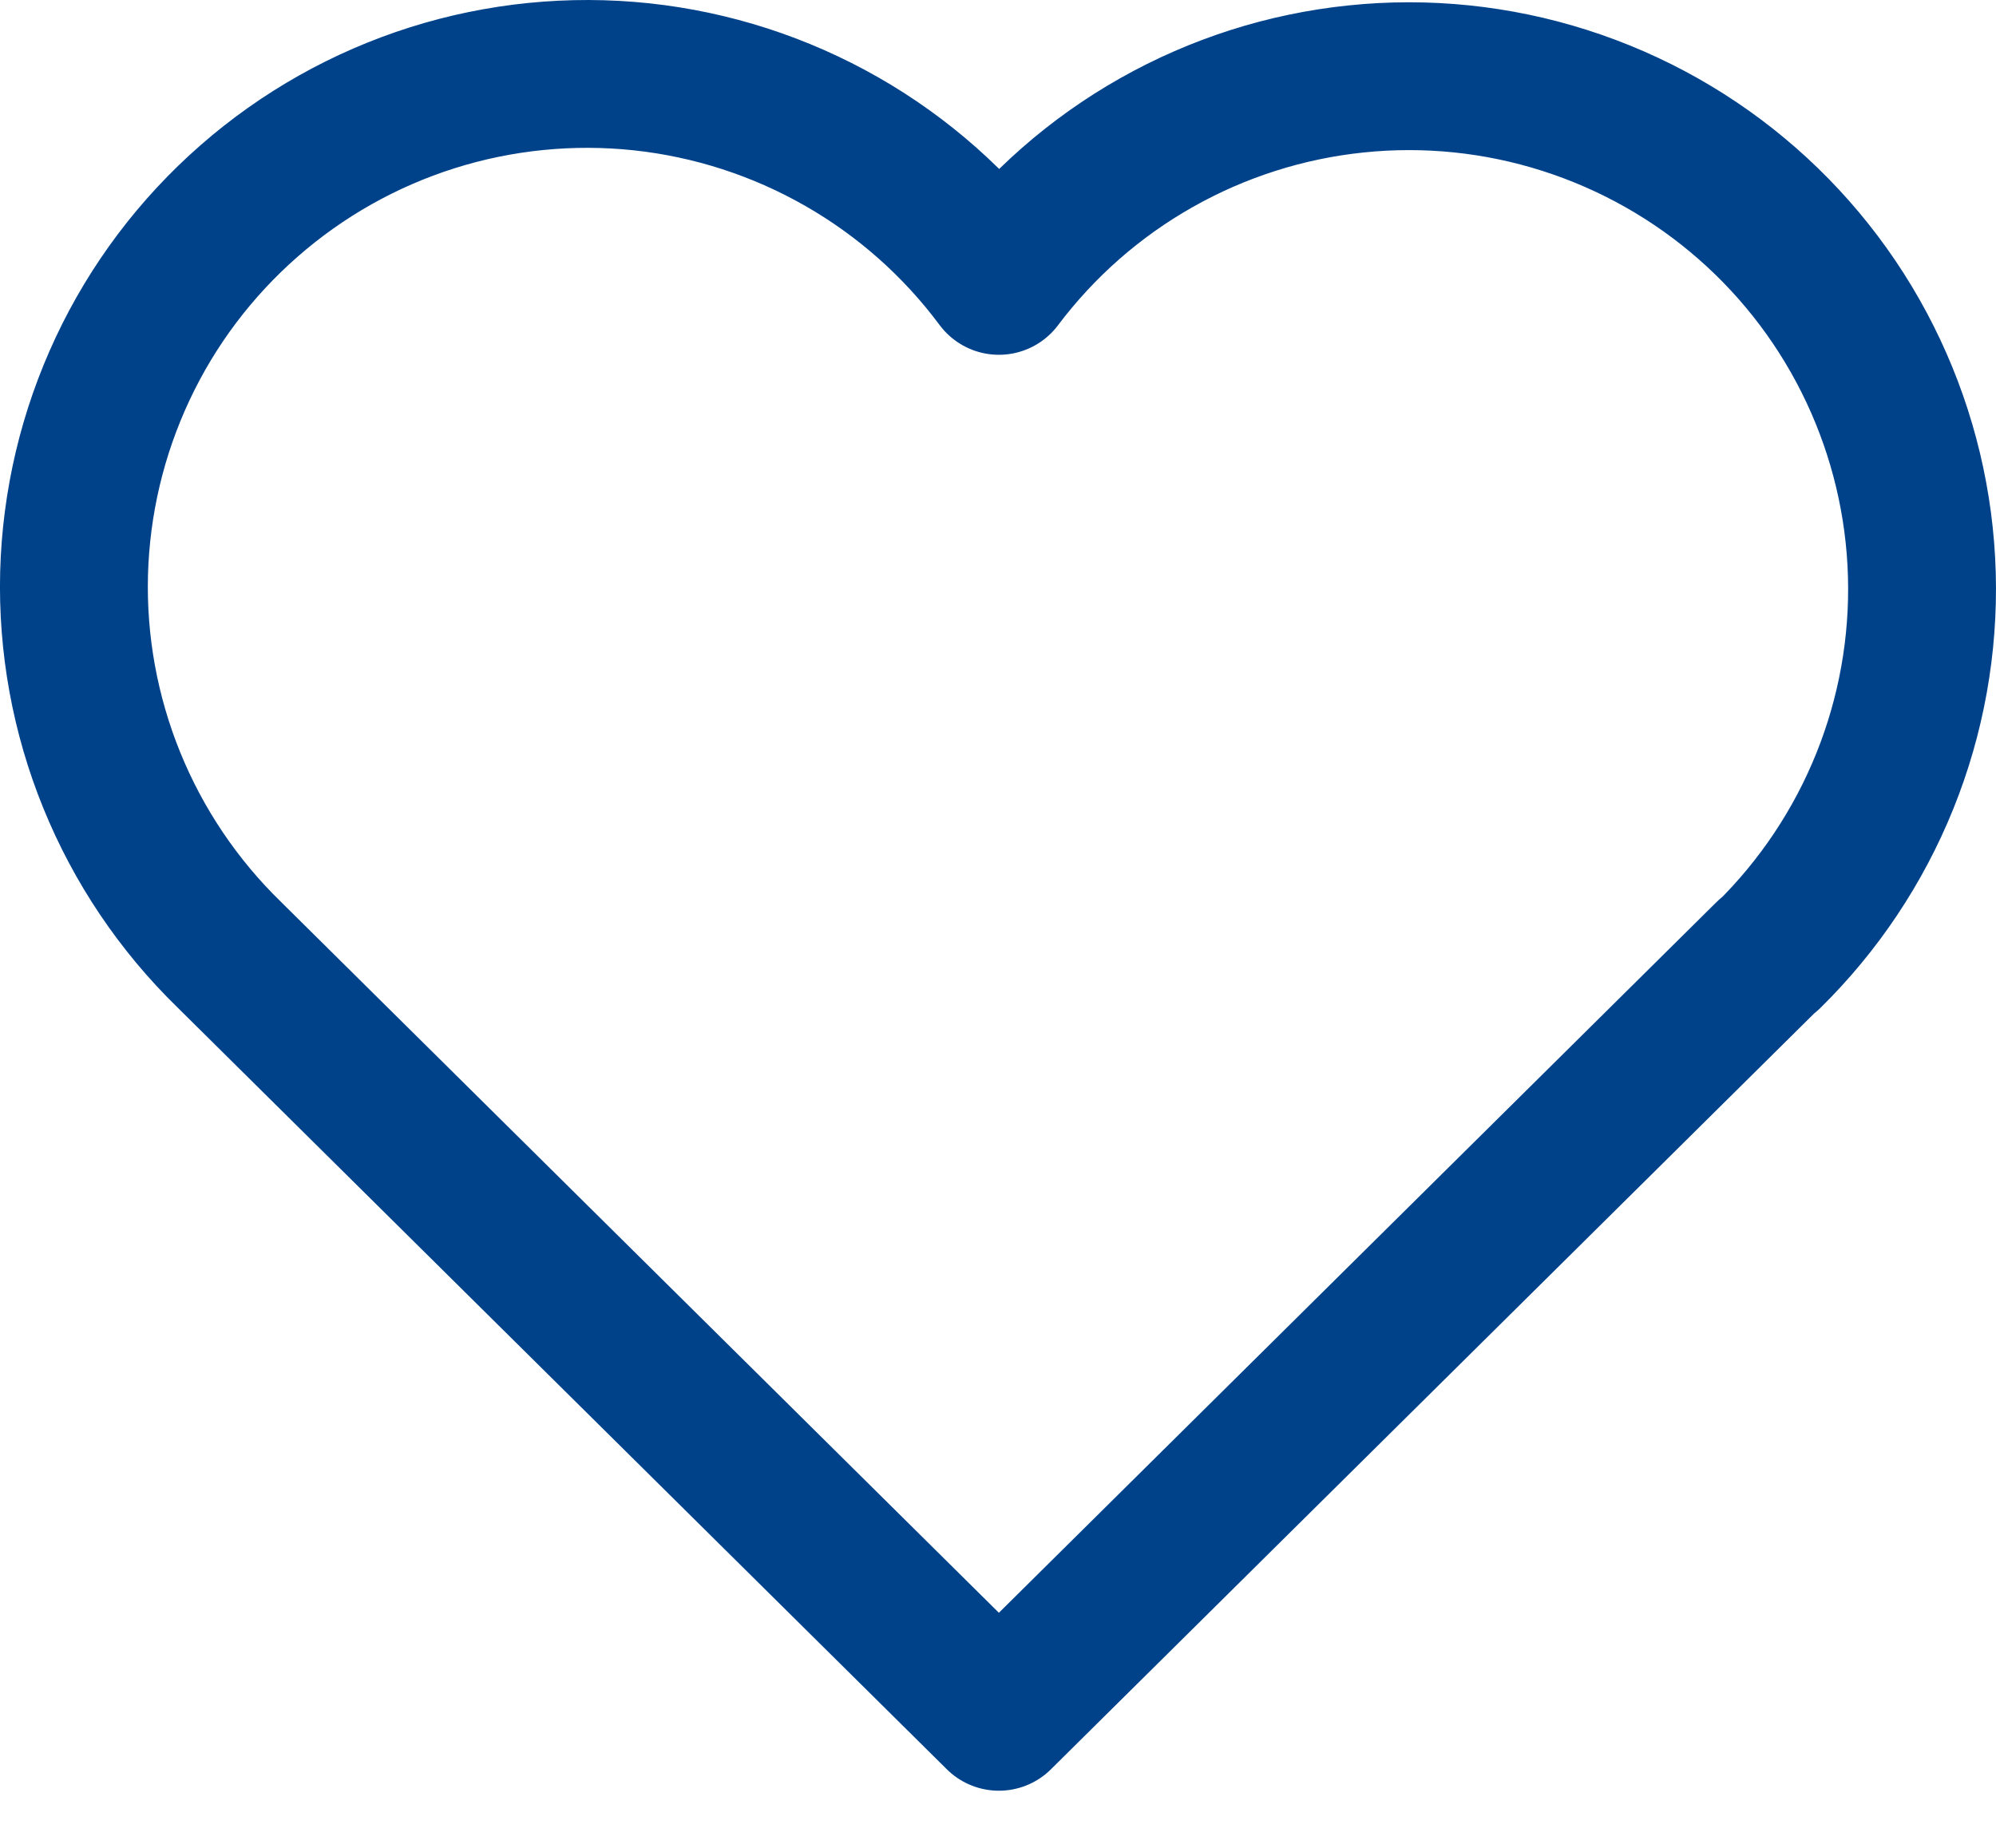 <svg width="27" height="25" viewBox="0 0 27 25" fill="none" xmlns="http://www.w3.org/2000/svg">
<path d="M23.923 12.915L13.512 23.227L3.1 12.915C2.414 12.247 1.873 11.444 1.512 10.556C1.151 9.669 0.977 8.716 1.002 7.758C1.028 6.8 1.251 5.858 1.658 4.991C2.065 4.123 2.648 3.35 3.369 2.719C4.09 2.087 4.934 1.612 5.847 1.323C6.761 1.034 7.724 0.938 8.677 1.039C9.63 1.141 10.551 1.439 11.383 1.914C12.215 2.389 12.94 3.031 13.512 3.8C14.086 3.037 14.811 2.4 15.643 1.93C16.474 1.46 17.394 1.166 18.344 1.068C19.294 0.969 20.254 1.068 21.164 1.358C22.074 1.648 22.915 2.122 23.634 2.752C24.352 3.381 24.933 4.152 25.339 5.016C25.746 5.881 25.97 6.82 25.997 7.774C26.024 8.729 25.854 9.679 25.497 10.565C25.14 11.451 24.604 12.254 23.923 12.924" stroke="#00428A" stroke-width="2" stroke-linecap="round" stroke-linejoin="round"/>
</svg>
